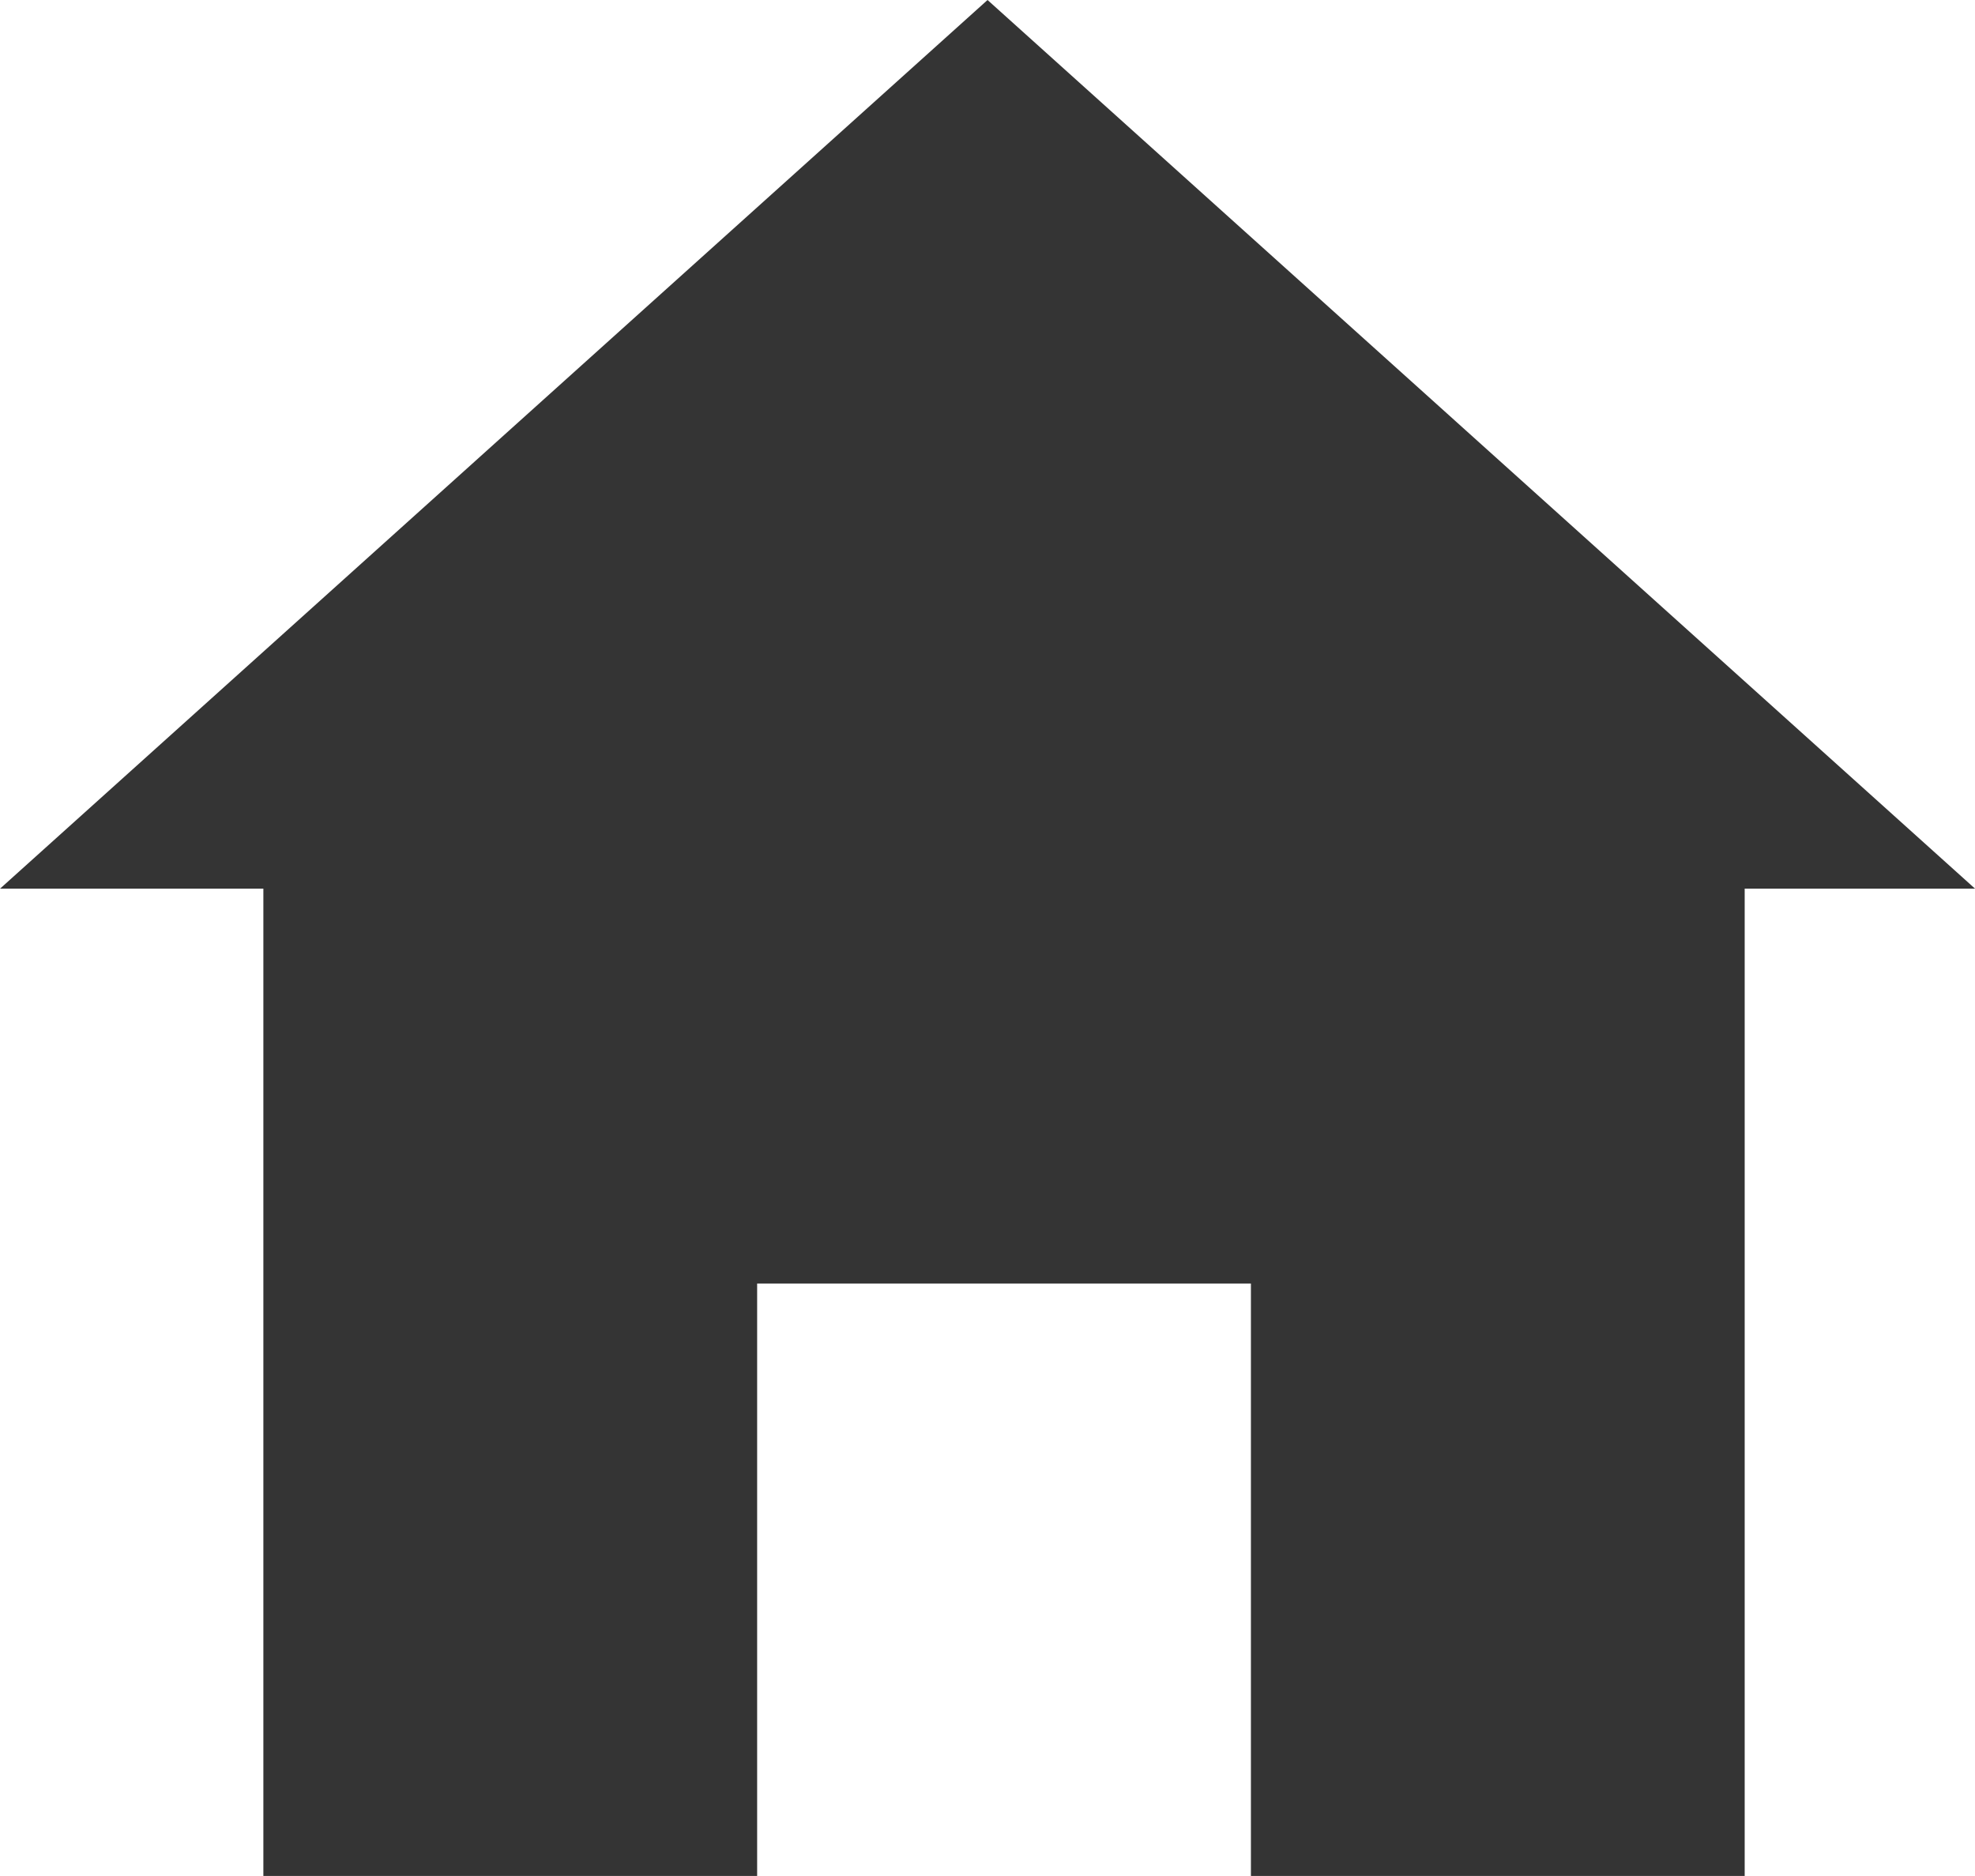 <svg xmlns="http://www.w3.org/2000/svg" width="23.127" height="21.97" viewBox="0 0 23.127 21.97"><defs><style>.a{fill:#343434;}</style></defs><path class="a" d="M6039.35,1933.907l-11.563-10.407-11.563,10.407h3.083v11.563h5.782v-6.938h5.782v6.938h5.782v-11.563Z" transform="translate(-6016.223 -1923.5)"/></svg>